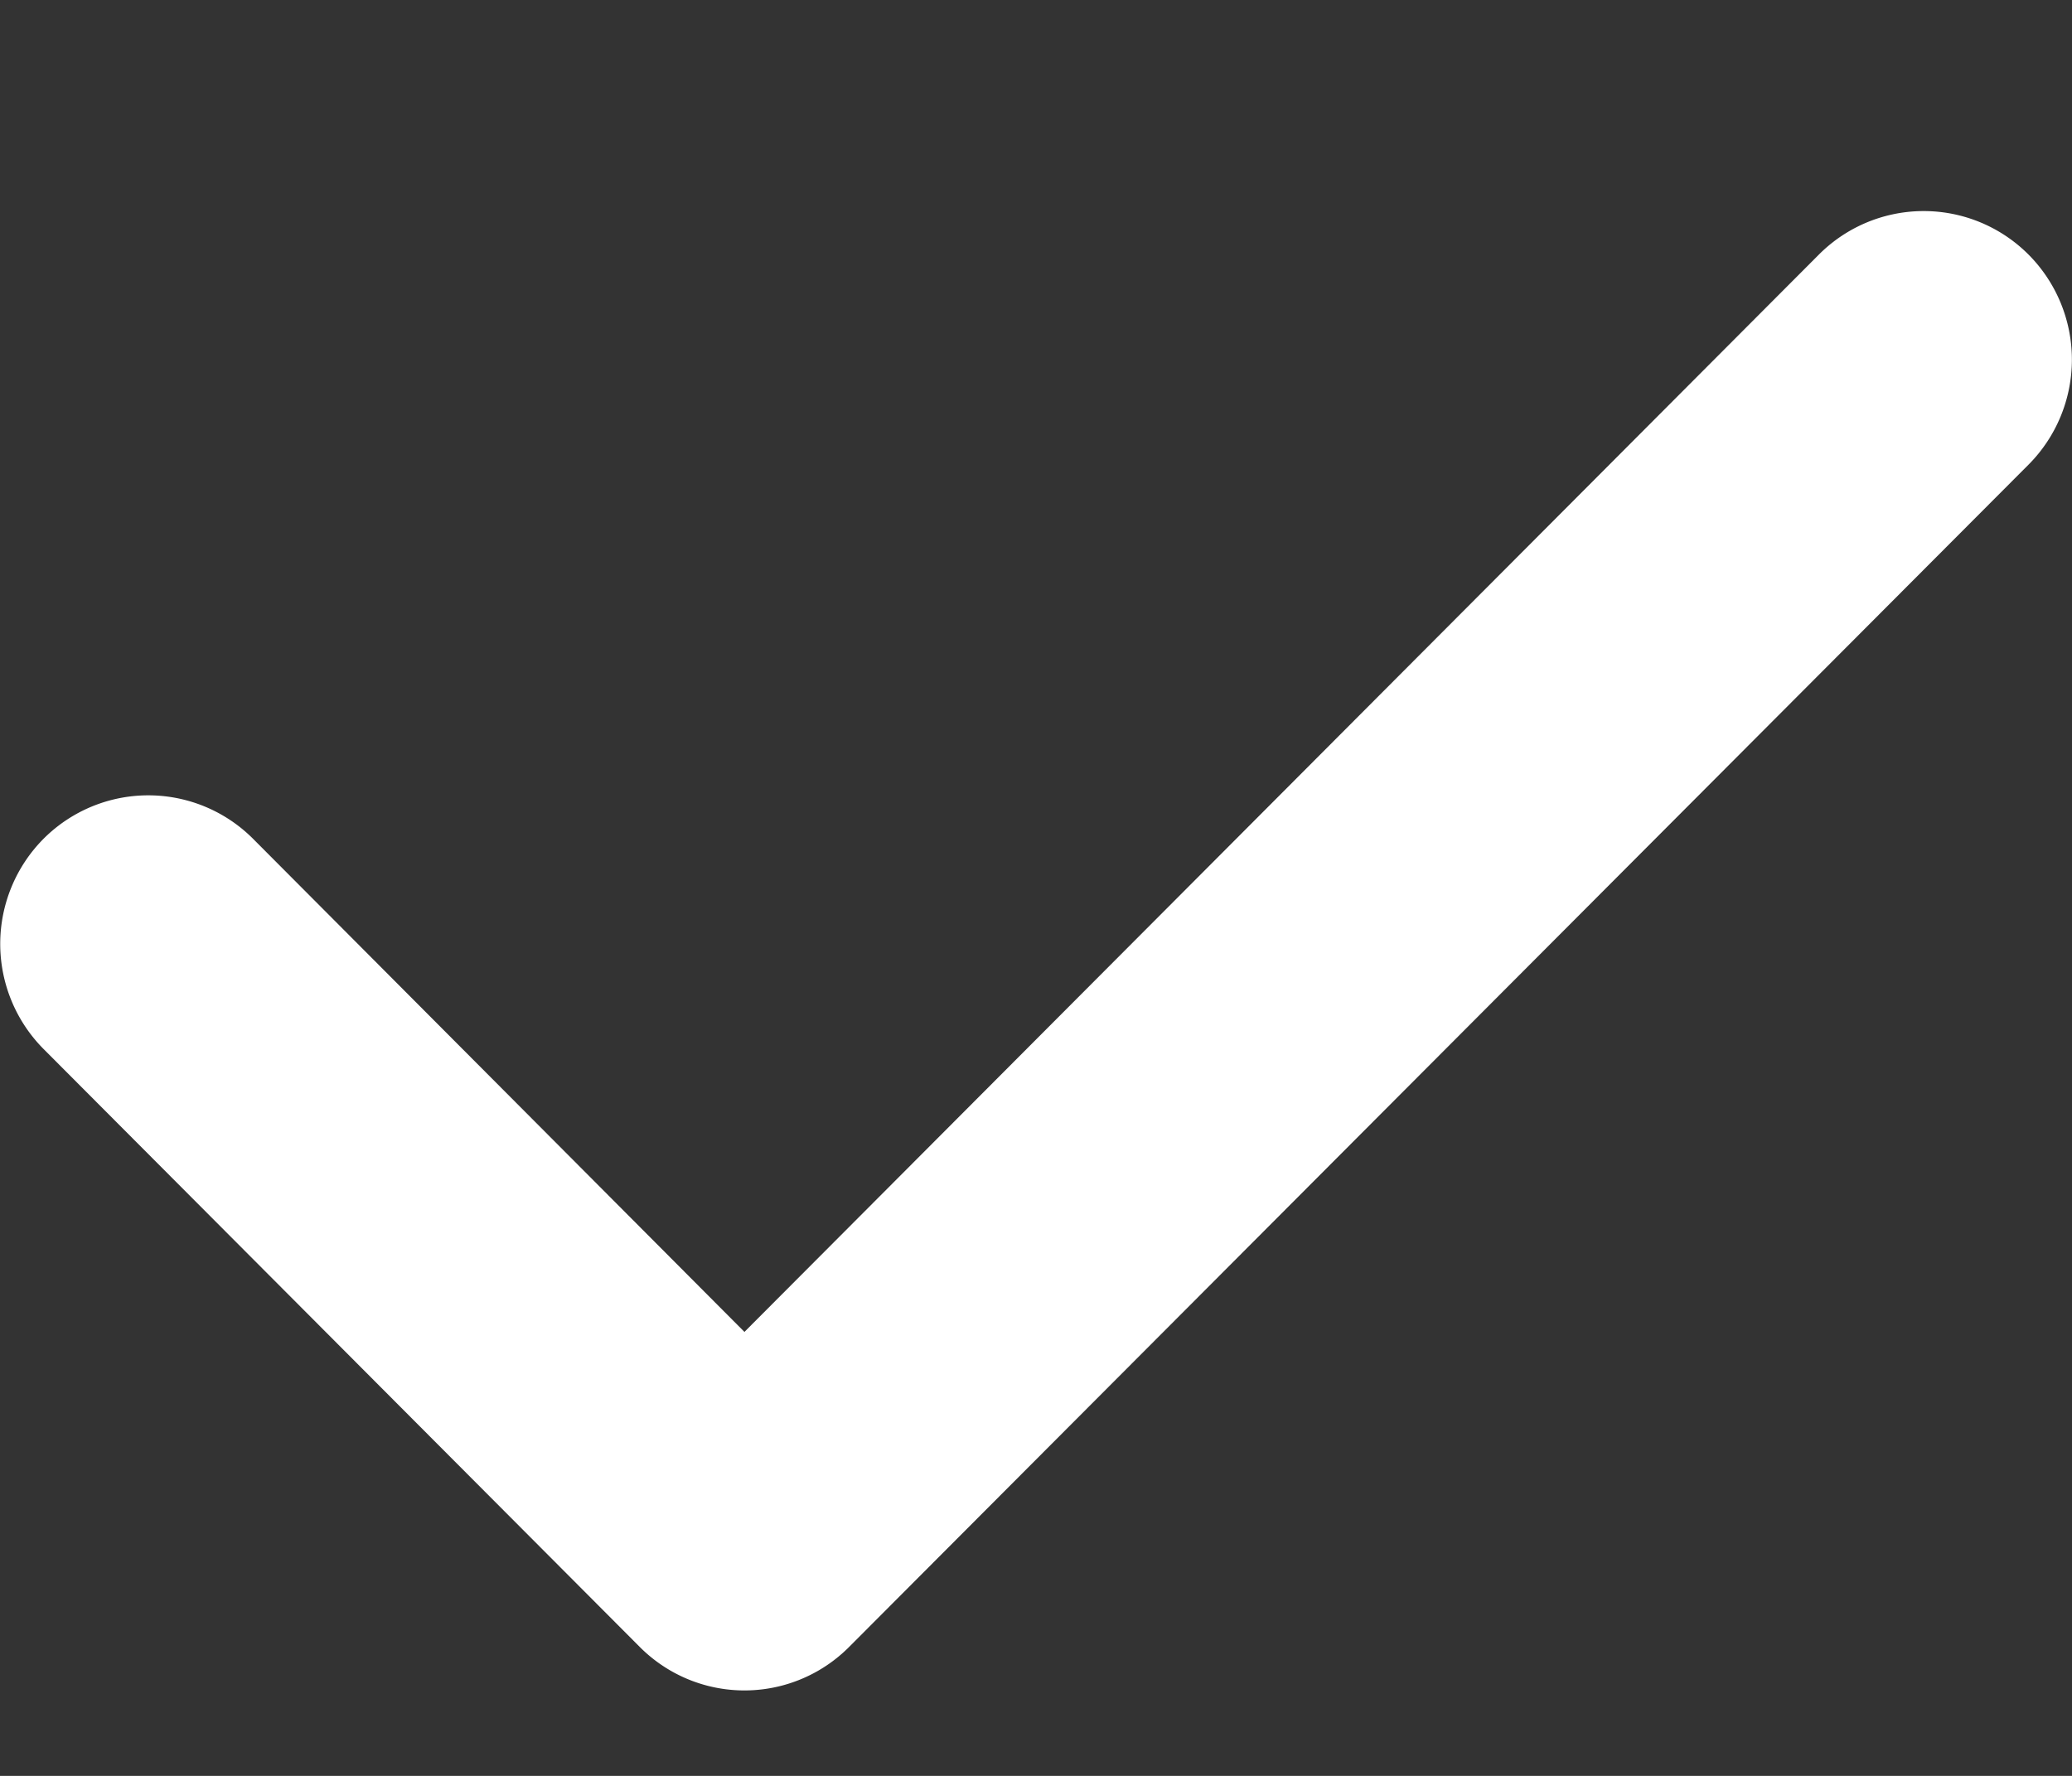 <svg xmlns="http://www.w3.org/2000/svg" width="7" height="6" fill="none"><rect width="100%" height="100%" fill="#333333" stroke="none"/><path fill="#fff" d="M6.145.86 2.515 4.5.855 2.834a.5.5 0 0 0-.708 0 .504.504 0 0 0 0 .71l2.014 2.02a.499.499 0 0 0 .708 0L6.853 1.57a.503.503 0 0 0 0-.71.5.5 0 0 0-.708 0Z"/></svg>